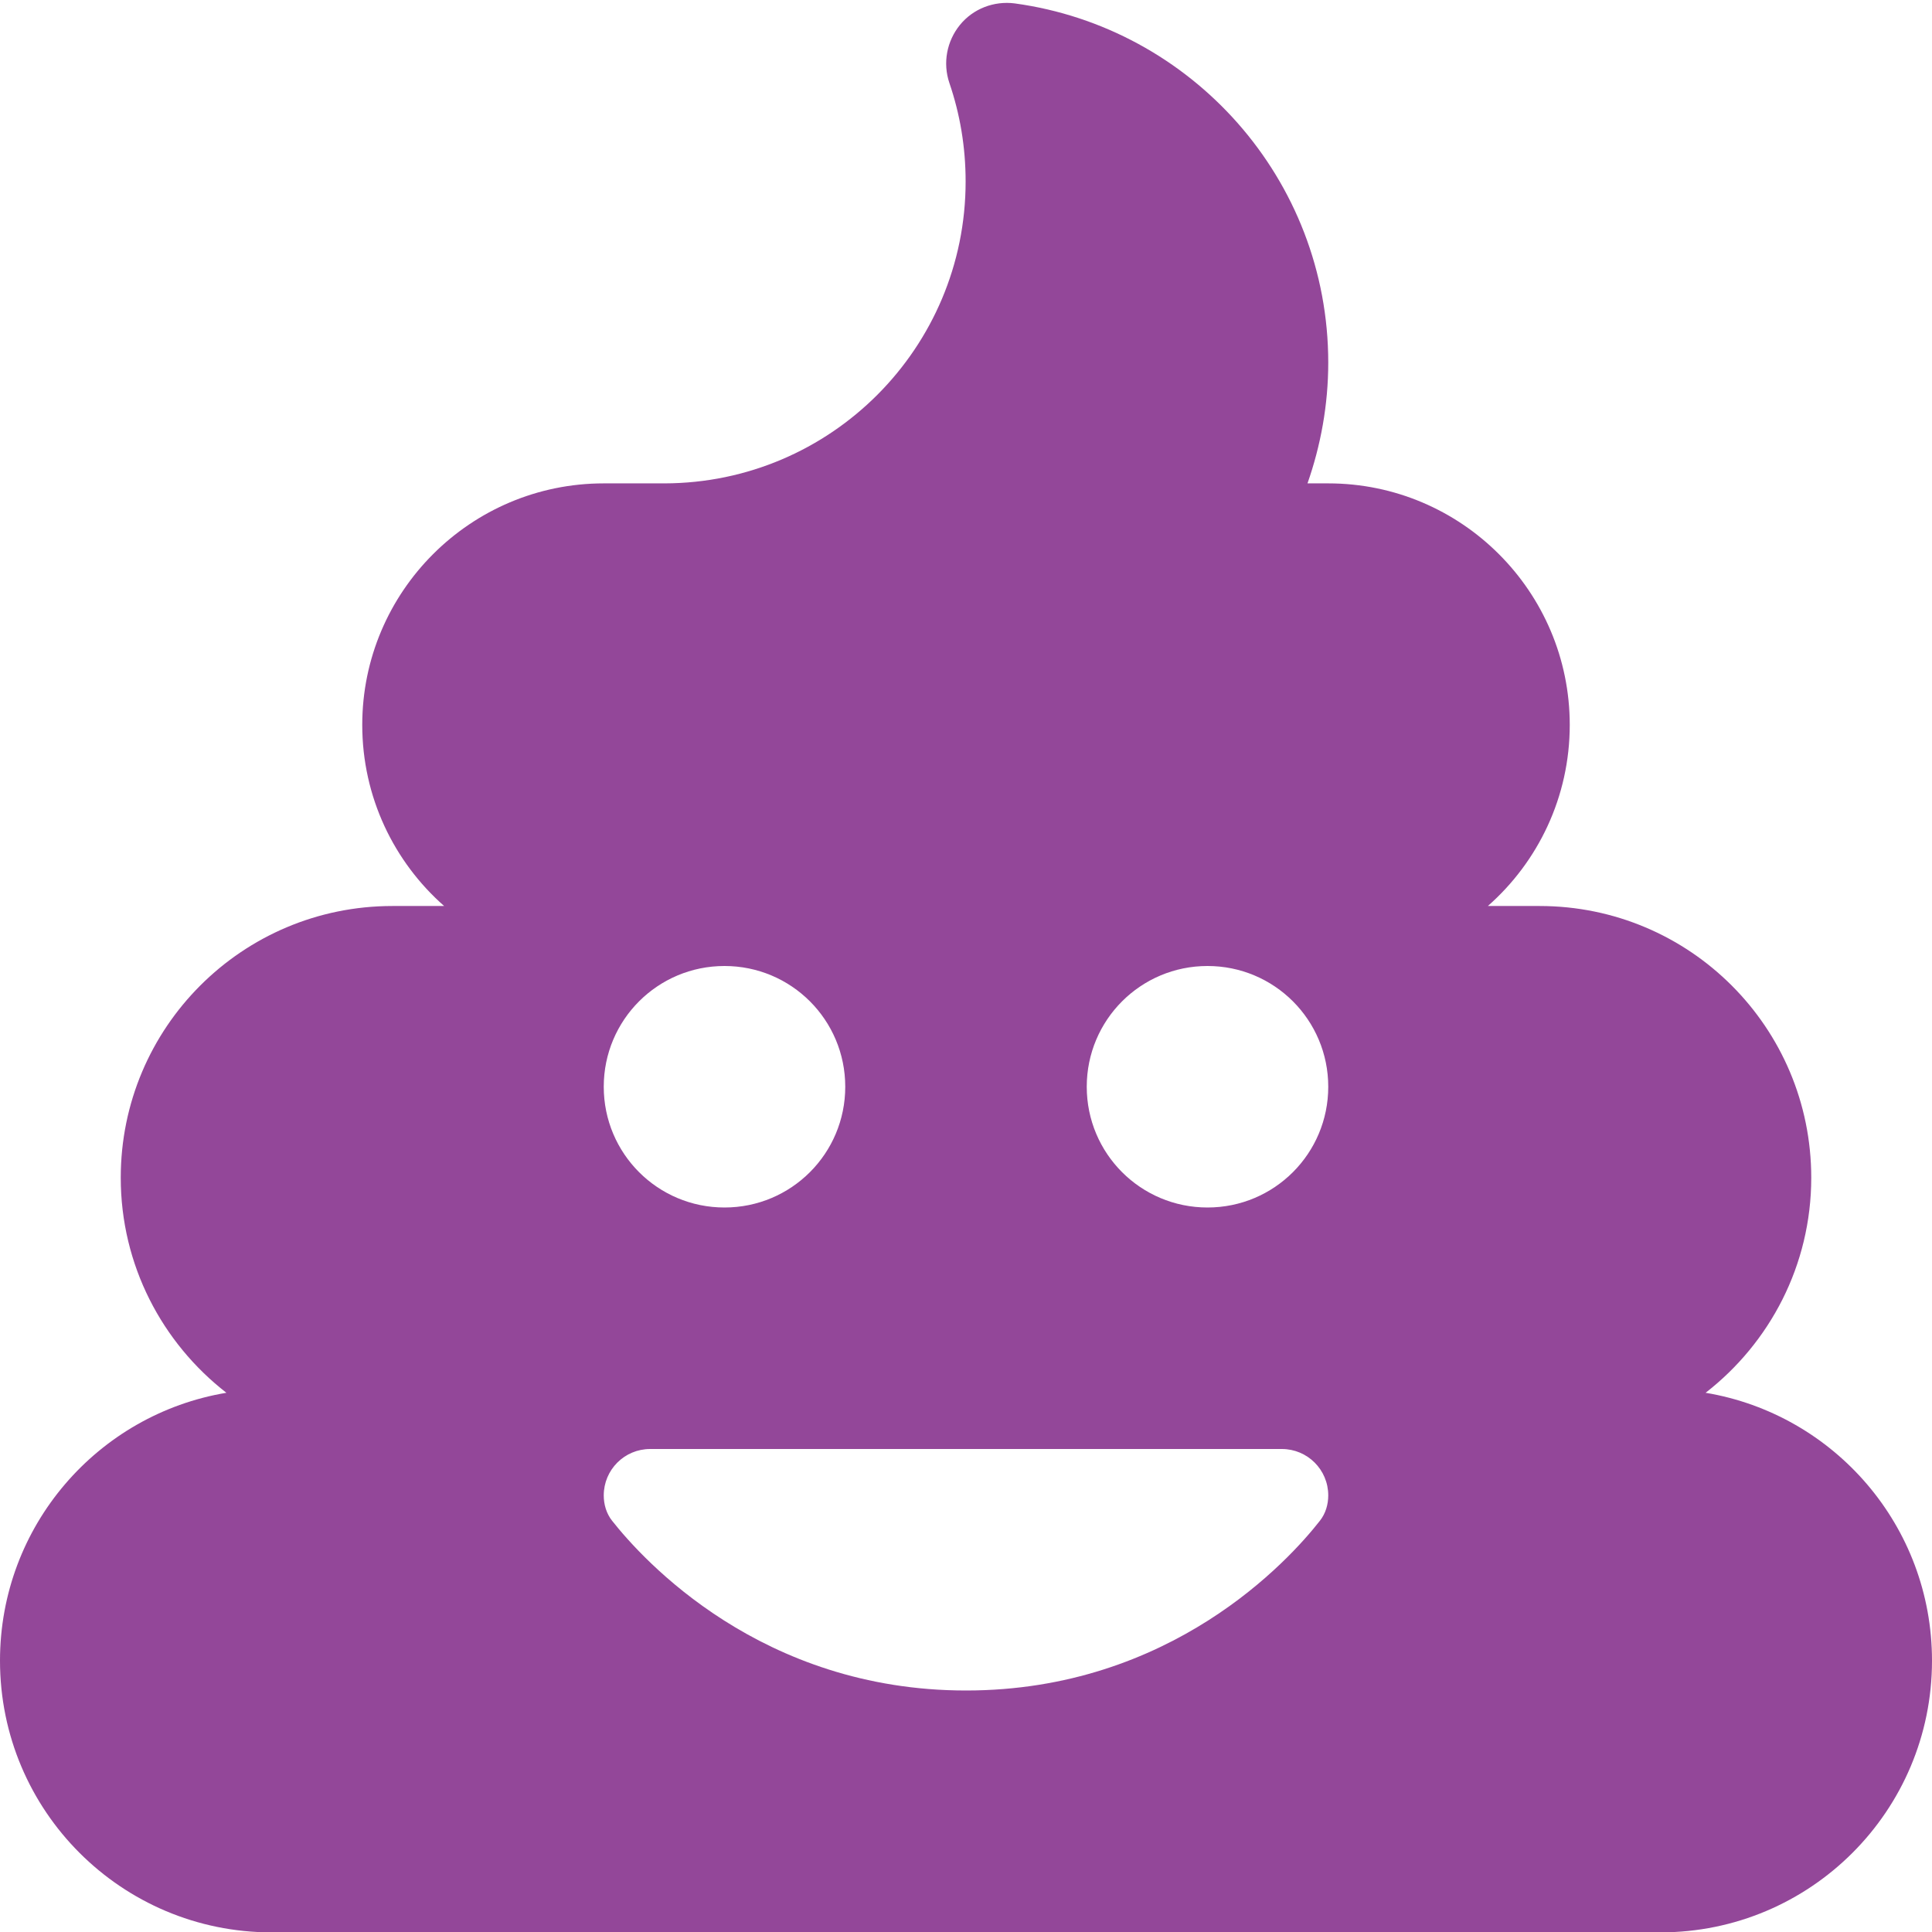 <?xml version="1.0" encoding="utf-8"?>
<!-- Generator: Adobe Illustrator 27.6.1, SVG Export Plug-In . SVG Version: 6.00 Build 0)  -->
<svg version="1.1" id="Layer_1" xmlns="http://www.w3.org/2000/svg" xmlns:xlink="http://www.w3.org/1999/xlink" x="0px" y="0px"
	 viewBox="0 0 512 512" style="enable-background:new 0 0 512 512;" xml:space="preserve">
<style type="text/css">
	.st0{fill:#934799;}
</style>
<path class="st0" d="M268.9,0.9c-5.5-0.7-11,1.4-14.5,5.7s-4.6,10.1-2.8,15.4c2.8,8.2,4.3,16.9,4.3,26.1c0,44.1-35.7,79.9-79.8,80
	H160c-35.3,0-64,28.7-64,64c0,19.1,8.4,36.3,21.7,48H104c-39.8,0-72,32.2-72,72c0,23.2,11,43.8,28,57c-34.1,5.7-60,35.3-60,71
	c0,39.8,32.2,72,72,72h368c39.8,0,72-32.2,72-72c0-35.7-25.9-65.3-60-71c17-13.2,28-33.8,28-57c0-39.8-32.2-72-72-72h-13.7
	c13.3-11.7,21.7-28.9,21.7-48c0-35.3-28.7-64-64-64h-5.5c3.5-10,5.5-20.8,5.5-32C352,47.5,315.8,7.3,268.9,0.9L268.9,0.9z M192,256
	c17.7,0,32,14.3,32,32s-14.3,32-32,32s-32-14.3-32-32S174.3,256,192,256z M288,288c0-17.7,14.3-32,32-32s32,14.3,32,32
	s-14.3,32-32,32S288,305.7,288,288z M352,396.3c0,2.4-0.7,4.8-2.2,6.7c-8.2,10.5-39.5,45-93.8,45s-85.6-34.6-93.8-45
	c-1.5-1.9-2.2-4.3-2.2-6.7c0-6.8,5.5-12.3,12.3-12.3h167.4C346.5,384,352,389.5,352,396.3z"/>
</svg>
